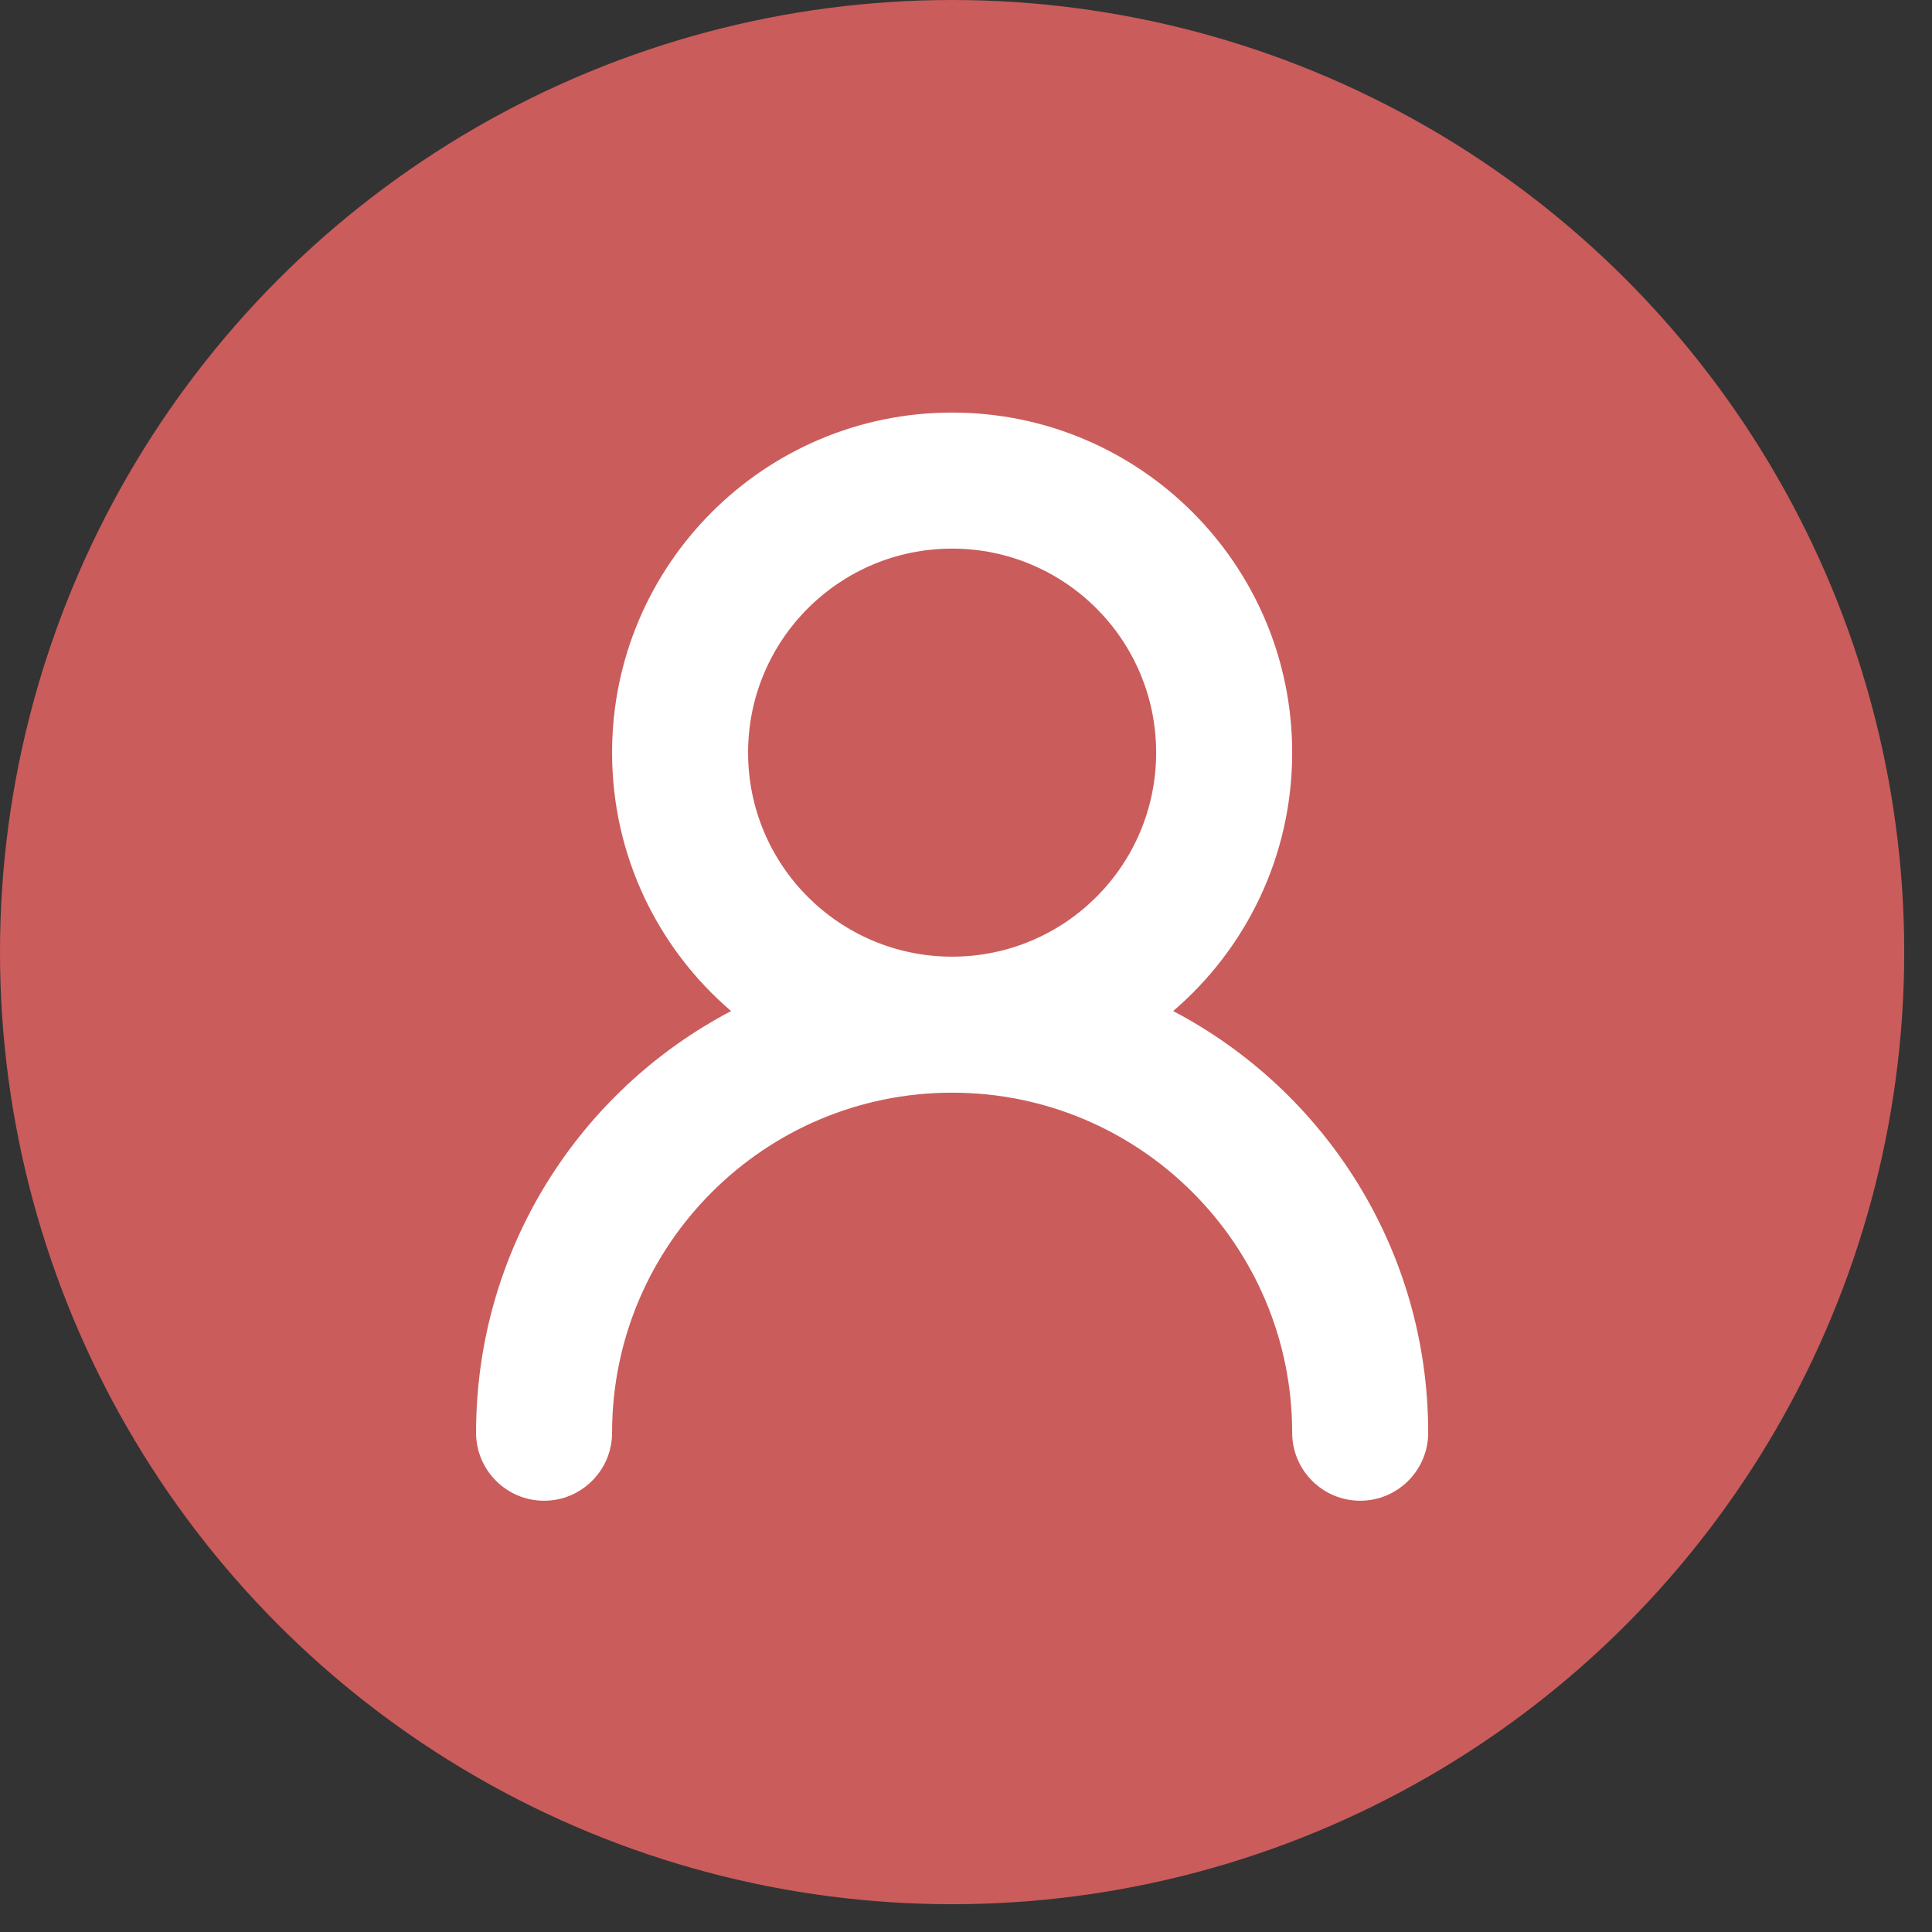 <svg width="53" height="53" viewBox="0 0 53 53" fill="none" xmlns="http://www.w3.org/2000/svg">
<rect x="0" y="0" width="53" height="53" fill="#333333" stroke="none"/>
<circle cx="26.119" cy="26.119" r="26.119" fill="#CB5C5C"/>
<path fill-rule="evenodd" clip-rule="evenodd" d="M35.448 20.647C35.448 15.498 31.269 11.318 26.119 11.318C20.97 11.318 16.791 15.498 16.791 20.647C16.791 23.483 18.056 26.024 20.056 27.736C15.896 29.919 13.06 34.277 13.06 39.303C13.06 40.333 13.896 41.169 14.925 41.169C15.955 41.169 16.791 40.333 16.791 39.303C16.791 34.154 20.97 29.975 26.119 29.975C31.269 29.975 35.448 34.154 35.448 39.303C35.448 40.333 36.284 41.169 37.313 41.169C38.343 41.169 39.179 40.333 39.179 39.303C39.179 34.279 36.343 29.919 32.183 27.736C34.185 26.02 35.448 23.483 35.448 20.647ZM26.119 26.244C23.028 26.244 20.522 23.738 20.522 20.647C20.522 17.555 23.028 15.05 26.119 15.05C29.211 15.05 31.716 17.555 31.716 20.647C31.716 23.738 29.211 26.244 26.119 26.244Z" fill="white"/>
</svg>
